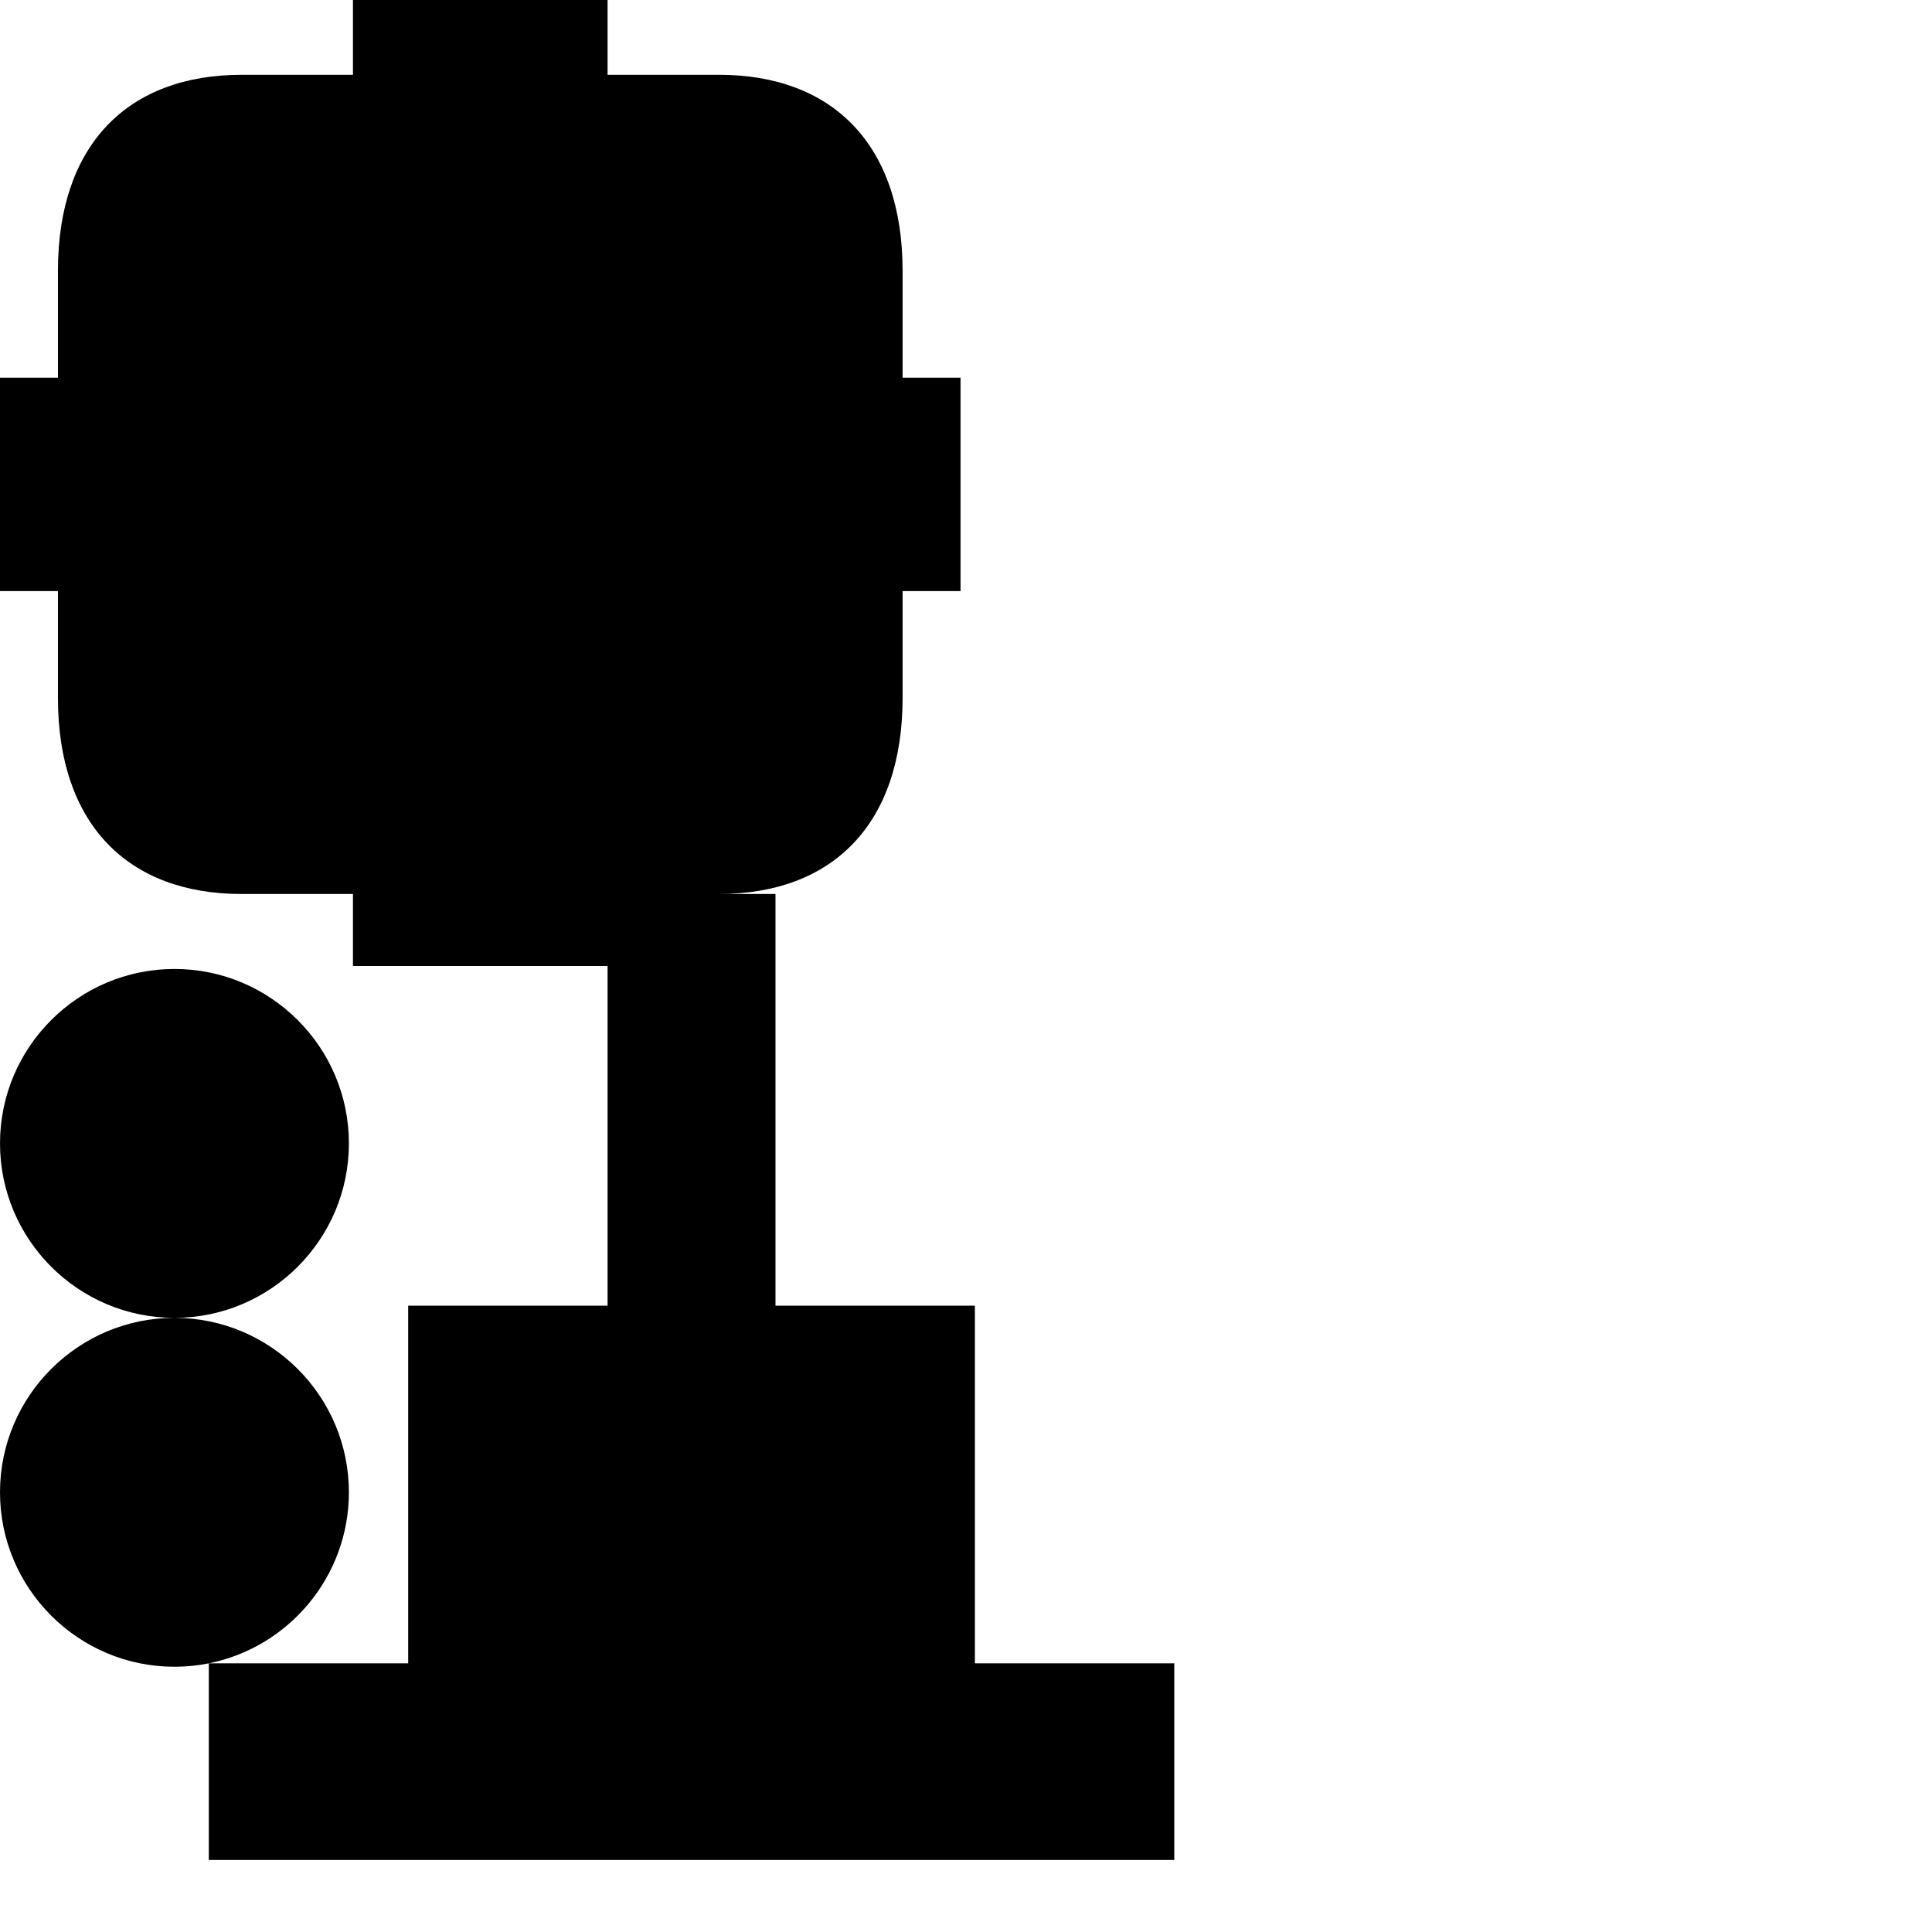 <?xml version="1.0" encoding="utf-8"?>
<!-- Generator: Adobe Illustrator 16.0.0, SVG Export Plug-In . SVG Version: 6.00 Build 0)  -->
<!DOCTYPE svg PUBLIC "-//W3C//DTD SVG 1.1//EN" "http://www.w3.org/Graphics/SVG/1.1/DTD/svg11.dtd">
<svg version="1.1" id="Calque_1" xmlns="http://www.w3.org/2000/svg" xmlns:xlink="http://www.w3.org/1999/xlink" x="0px" y="0px"
	 width="1190.551px" height="1190.551px" viewBox="0 0 1190.551 1190.551" enable-background="new 0 0 1190.551 1190.551"
	 xml:space="preserve">
<path d="M600.748,1024.981V804.574H477.875V550.899h-34.757c69.797,0,113.081-42.896,113.081-120.808v-65.854h35.709v-64.926v-1.624
	V232.76h-35.709v-65.854c0-77.912-43.281-120.809-113.079-120.809c-24.754,0-68.713,0-68.713,0V-0.002h-77.368h-2.167h-77.367
	v46.101c0,0-43.963,0-68.715,0c-69.799,0-113.083,42.896-113.083,120.807v65.854H0v64.927v1.624v64.926h35.707v65.854
	c0,77.912,43.284,120.81,113.083,120.81c24.752,0,68.715,0,68.715,0v44.379h77.367h2.167h77.366v209.295H251.533v220.406H128.749
	C177.881,1015.09,215,971.596,215,919.594c0-59.232-48.161-107.435-107.383-107.498c59.217-0.062,107.386-48.264,107.386-107.499
	c0-59.275-48.226-107.5-107.5-107.5c-59.275,0-107.5,48.225-107.5,107.5c0,59.234,48.161,107.435,107.383,107.499
	C48.163,812.157,0,860.357,0,919.594c0,59.274,48.225,107.5,107.5,107.5c7.241,0,14.316-0.725,21.16-2.097v121.181h594.961v-121.197
	H600.748z"/>
</svg>
